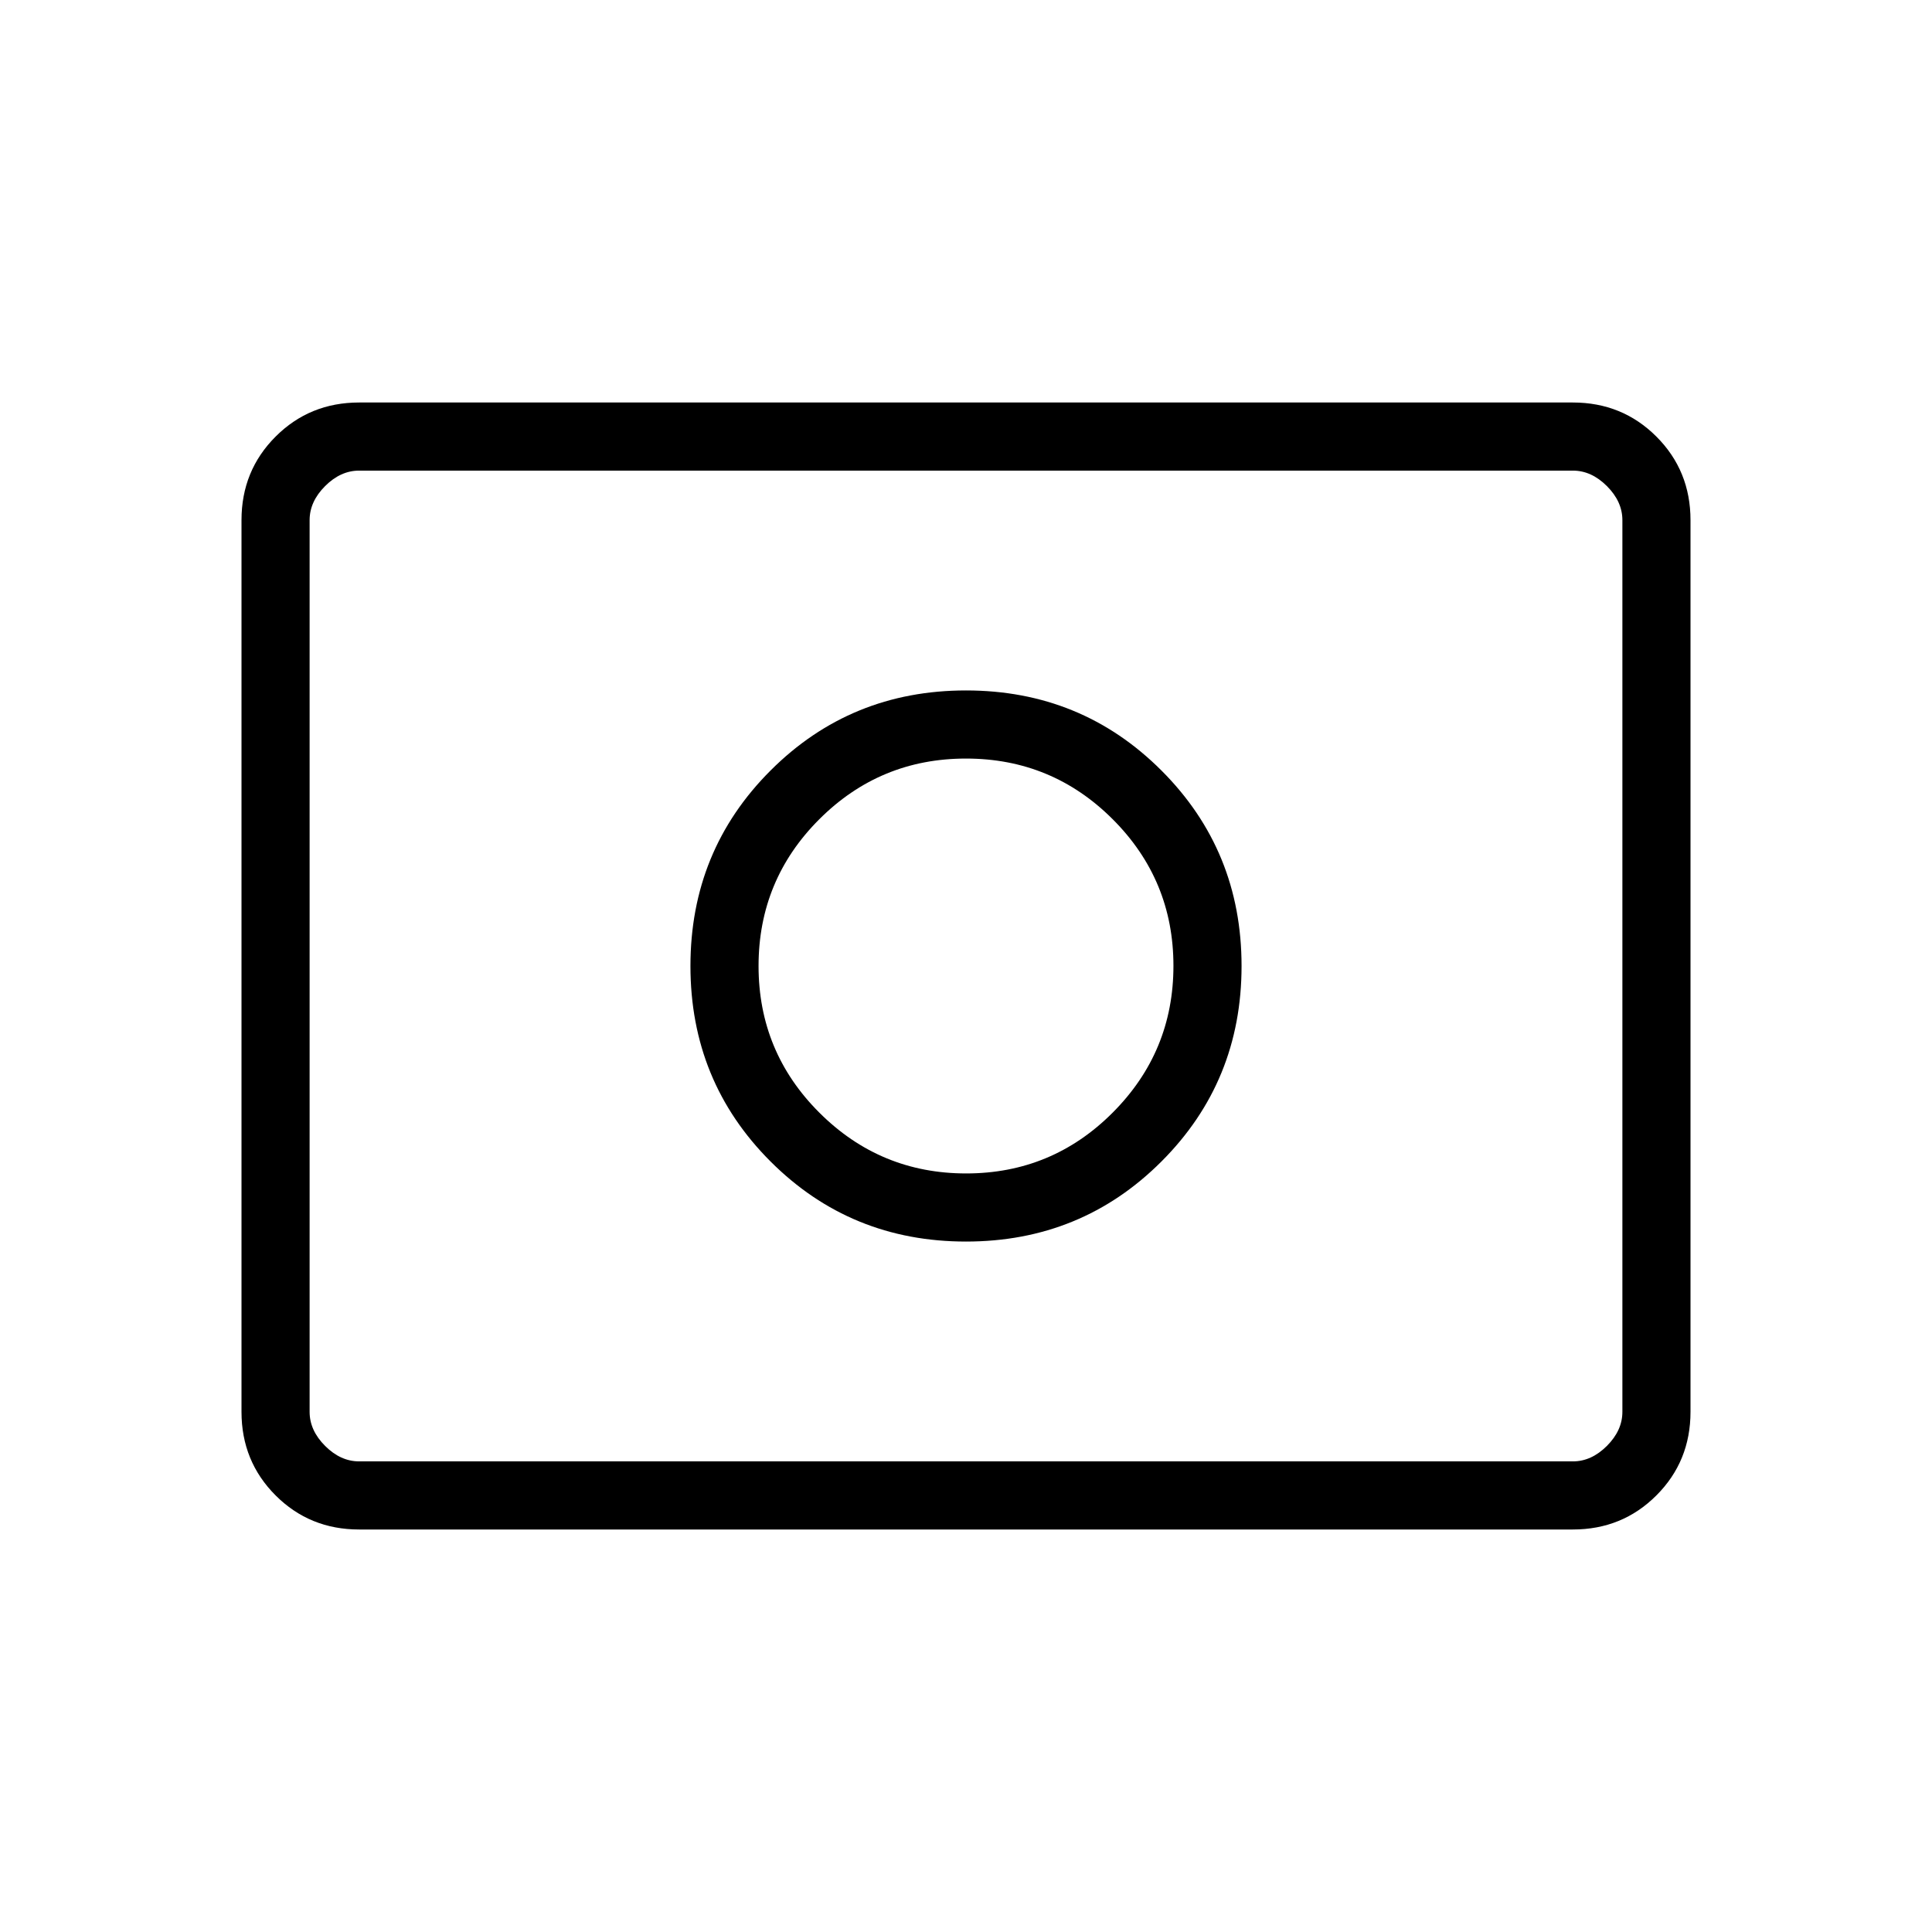 <svg xmlns="http://www.w3.org/2000/svg" height="40" viewBox="0 96 960 960" width="40"><path d="M480.077 679.077q-42.667 0-72.91-30.173-30.244-30.173-30.244-72.904 0-42.744 30.173-72.91 30.173-30.167 72.904-30.167 42.744 0 72.91 30.167 30.167 30.166 30.167 72.833t-30.167 72.91q-30.166 30.244-72.833 30.244ZM480 712.923q57.333 0 97.128-39.795T616.923 576q0-57.333-39.795-97.128T480 439.077q-57.333 0-97.128 39.795T343.077 576q0 57.333 39.795 97.128T480 712.923ZM178.461 856q-24.577 0-41.519-16.942Q120 822.116 120 797.539V354.461q0-24.577 16.942-41.519Q153.884 296 178.461 296h603.078q24.577 0 41.519 16.942Q840 329.884 840 354.461v443.078q0 24.577-16.942 41.519Q806.116 856 781.539 856H178.461Zm0-33.846h603.078q9.231 0 16.923-7.692 7.692-7.692 7.692-16.923V354.461q0-9.231-7.692-16.923-7.692-7.692-16.923-7.692H178.461q-9.231 0-16.923 7.692-7.692 7.692-7.692 16.923v443.078q0 9.231 7.692 16.923 7.692 7.692 16.923 7.692Zm-24.615 0V329.846v492.308Z"/></svg>